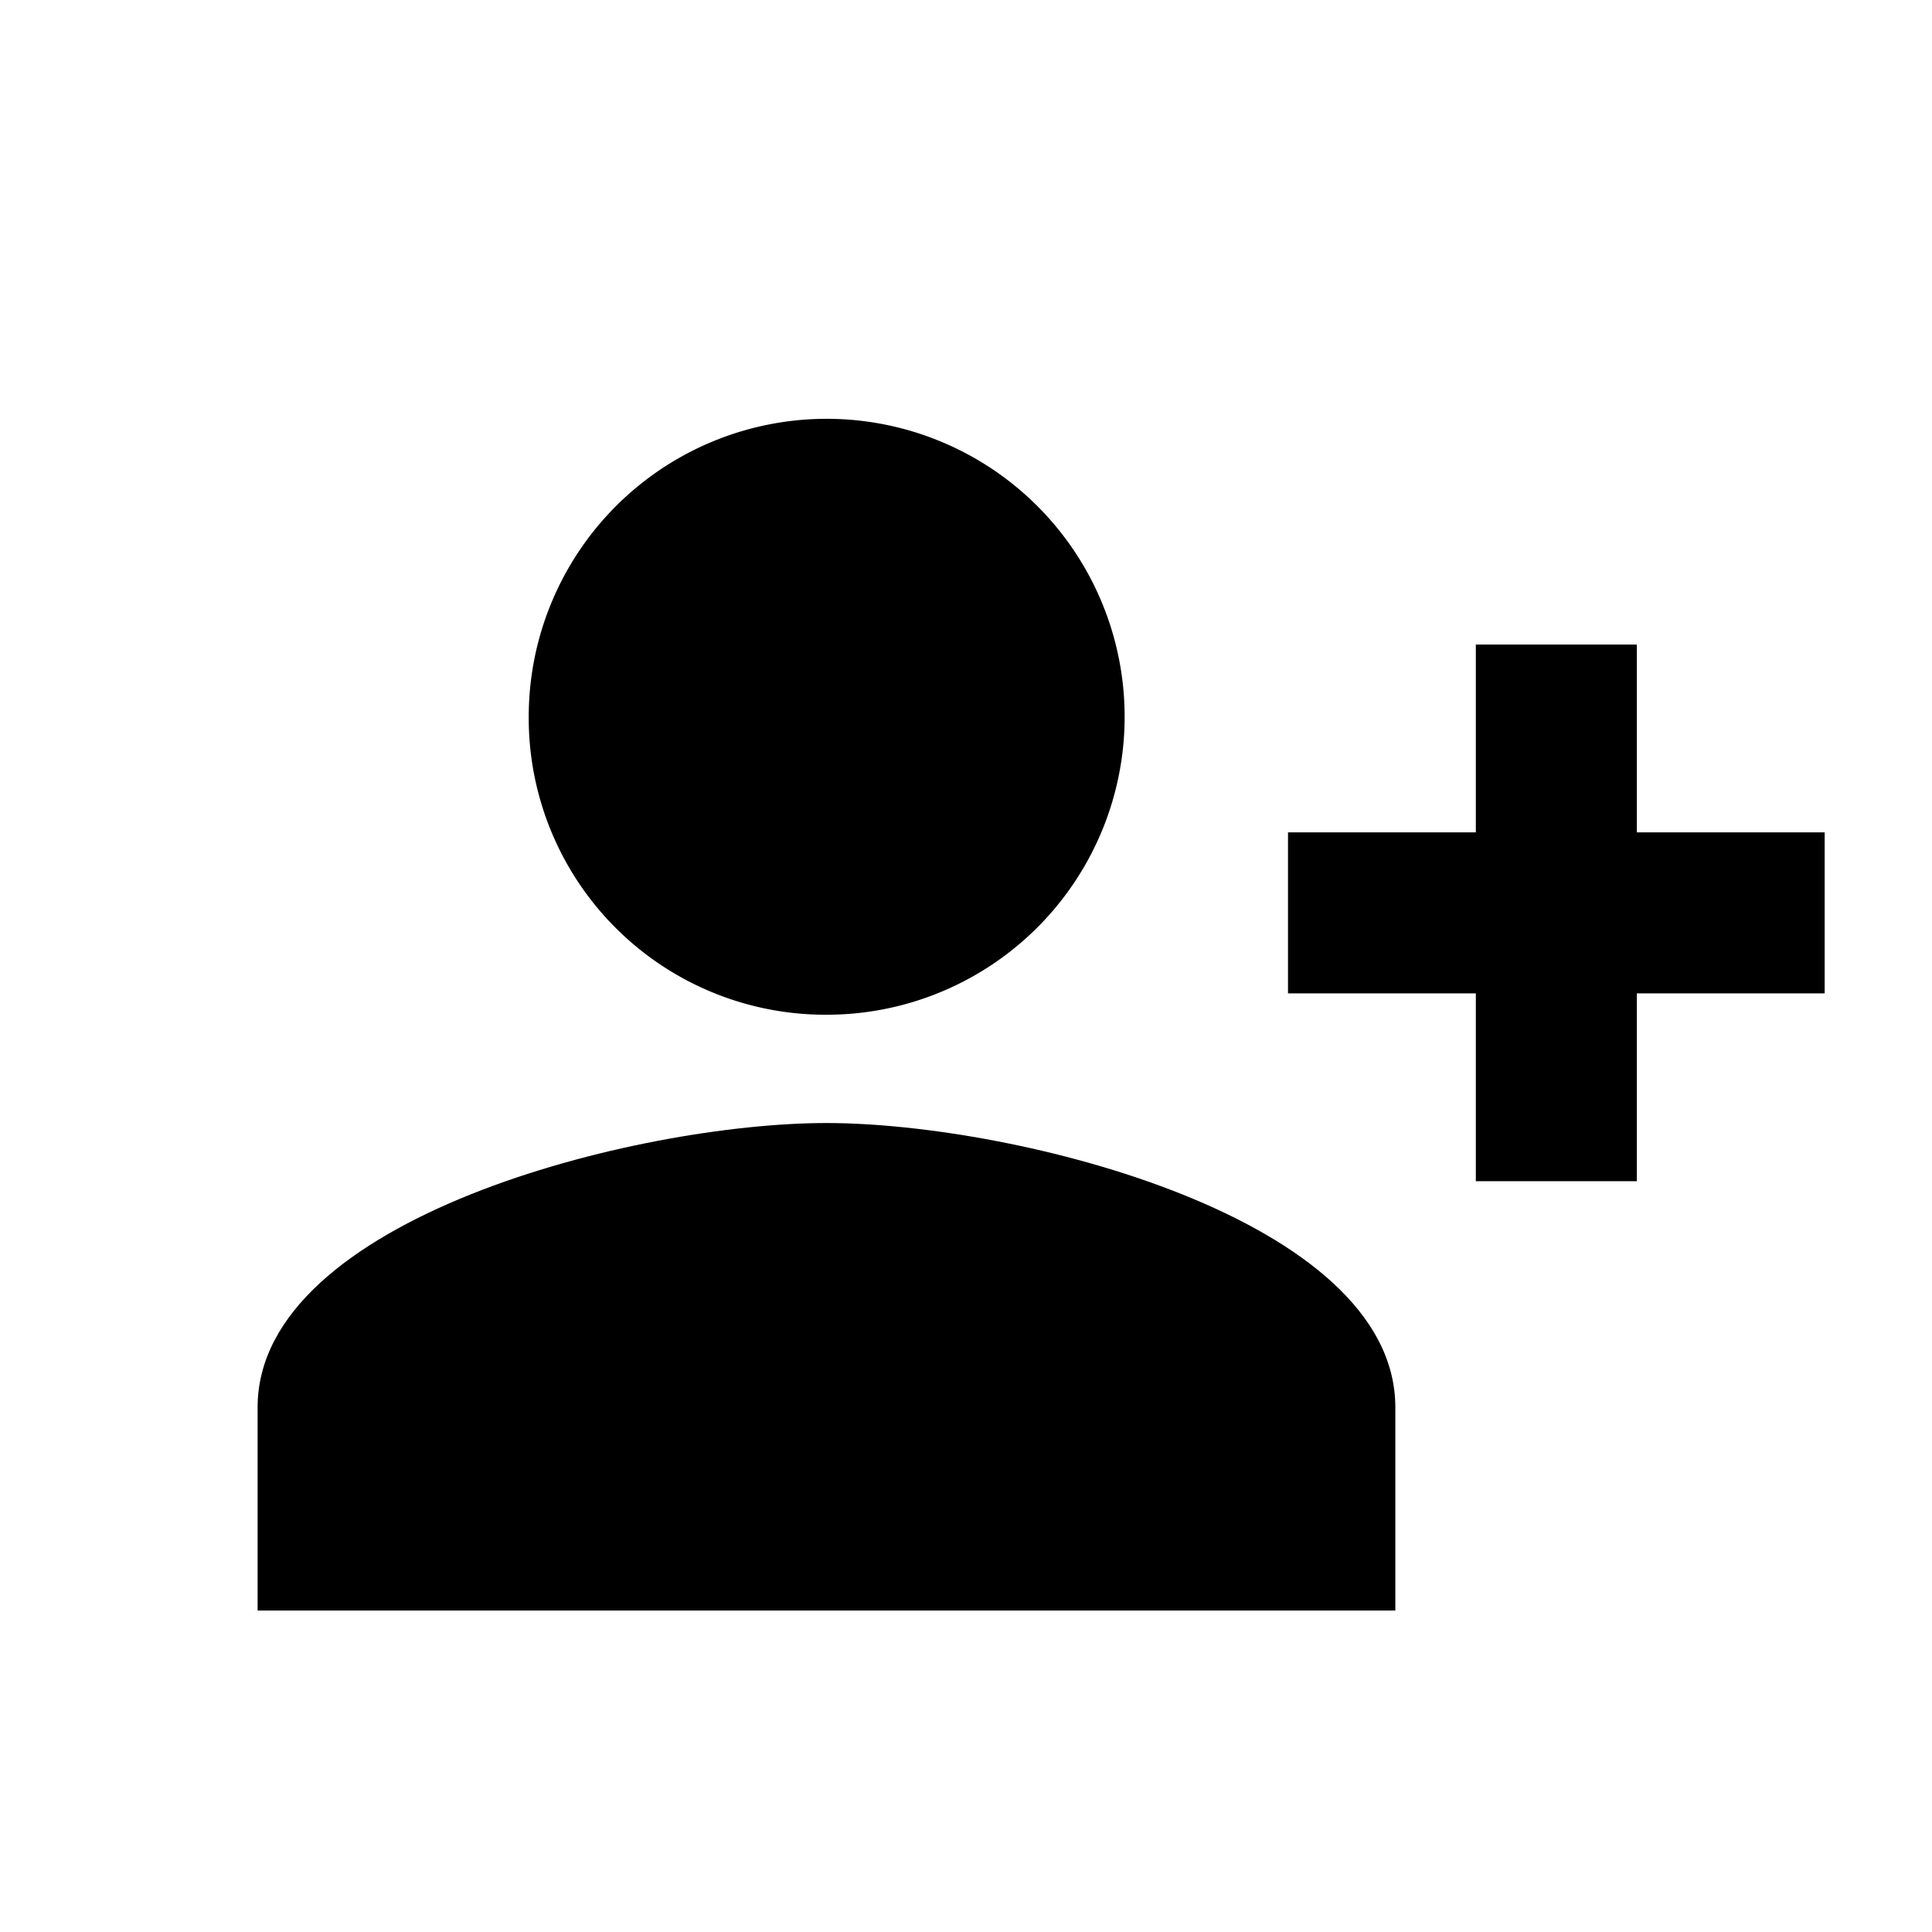 <svg id="e5b97e0c-f23d-4c2b-b2c2-36a5efe8b520" data-name="Layer 1" xmlns="http://www.w3.org/2000/svg" viewBox="0 0 18 18"><title>person-plus</title><path d="M7.7,10.463c-1.764,0-5.3.886-5.3,2.649v1.893H13V13.112C13,11.349,9.465,10.463,7.7,10.463Z"/><path d="M7.7,9.454A2.776,2.776,0,1,0,4.926,6.678,2.764,2.764,0,0,0,7.7,9.454Z"/><line x1="14.5" y1="6.005" x2="14.5" y2="11.005" fill="none" stroke="#000" stroke-miterlimit="10" stroke-width="1.5"/><line x1="12" y1="8.505" x2="17" y2="8.505" fill="none" stroke="#000" stroke-miterlimit="10" stroke-width="1.5"/></svg>